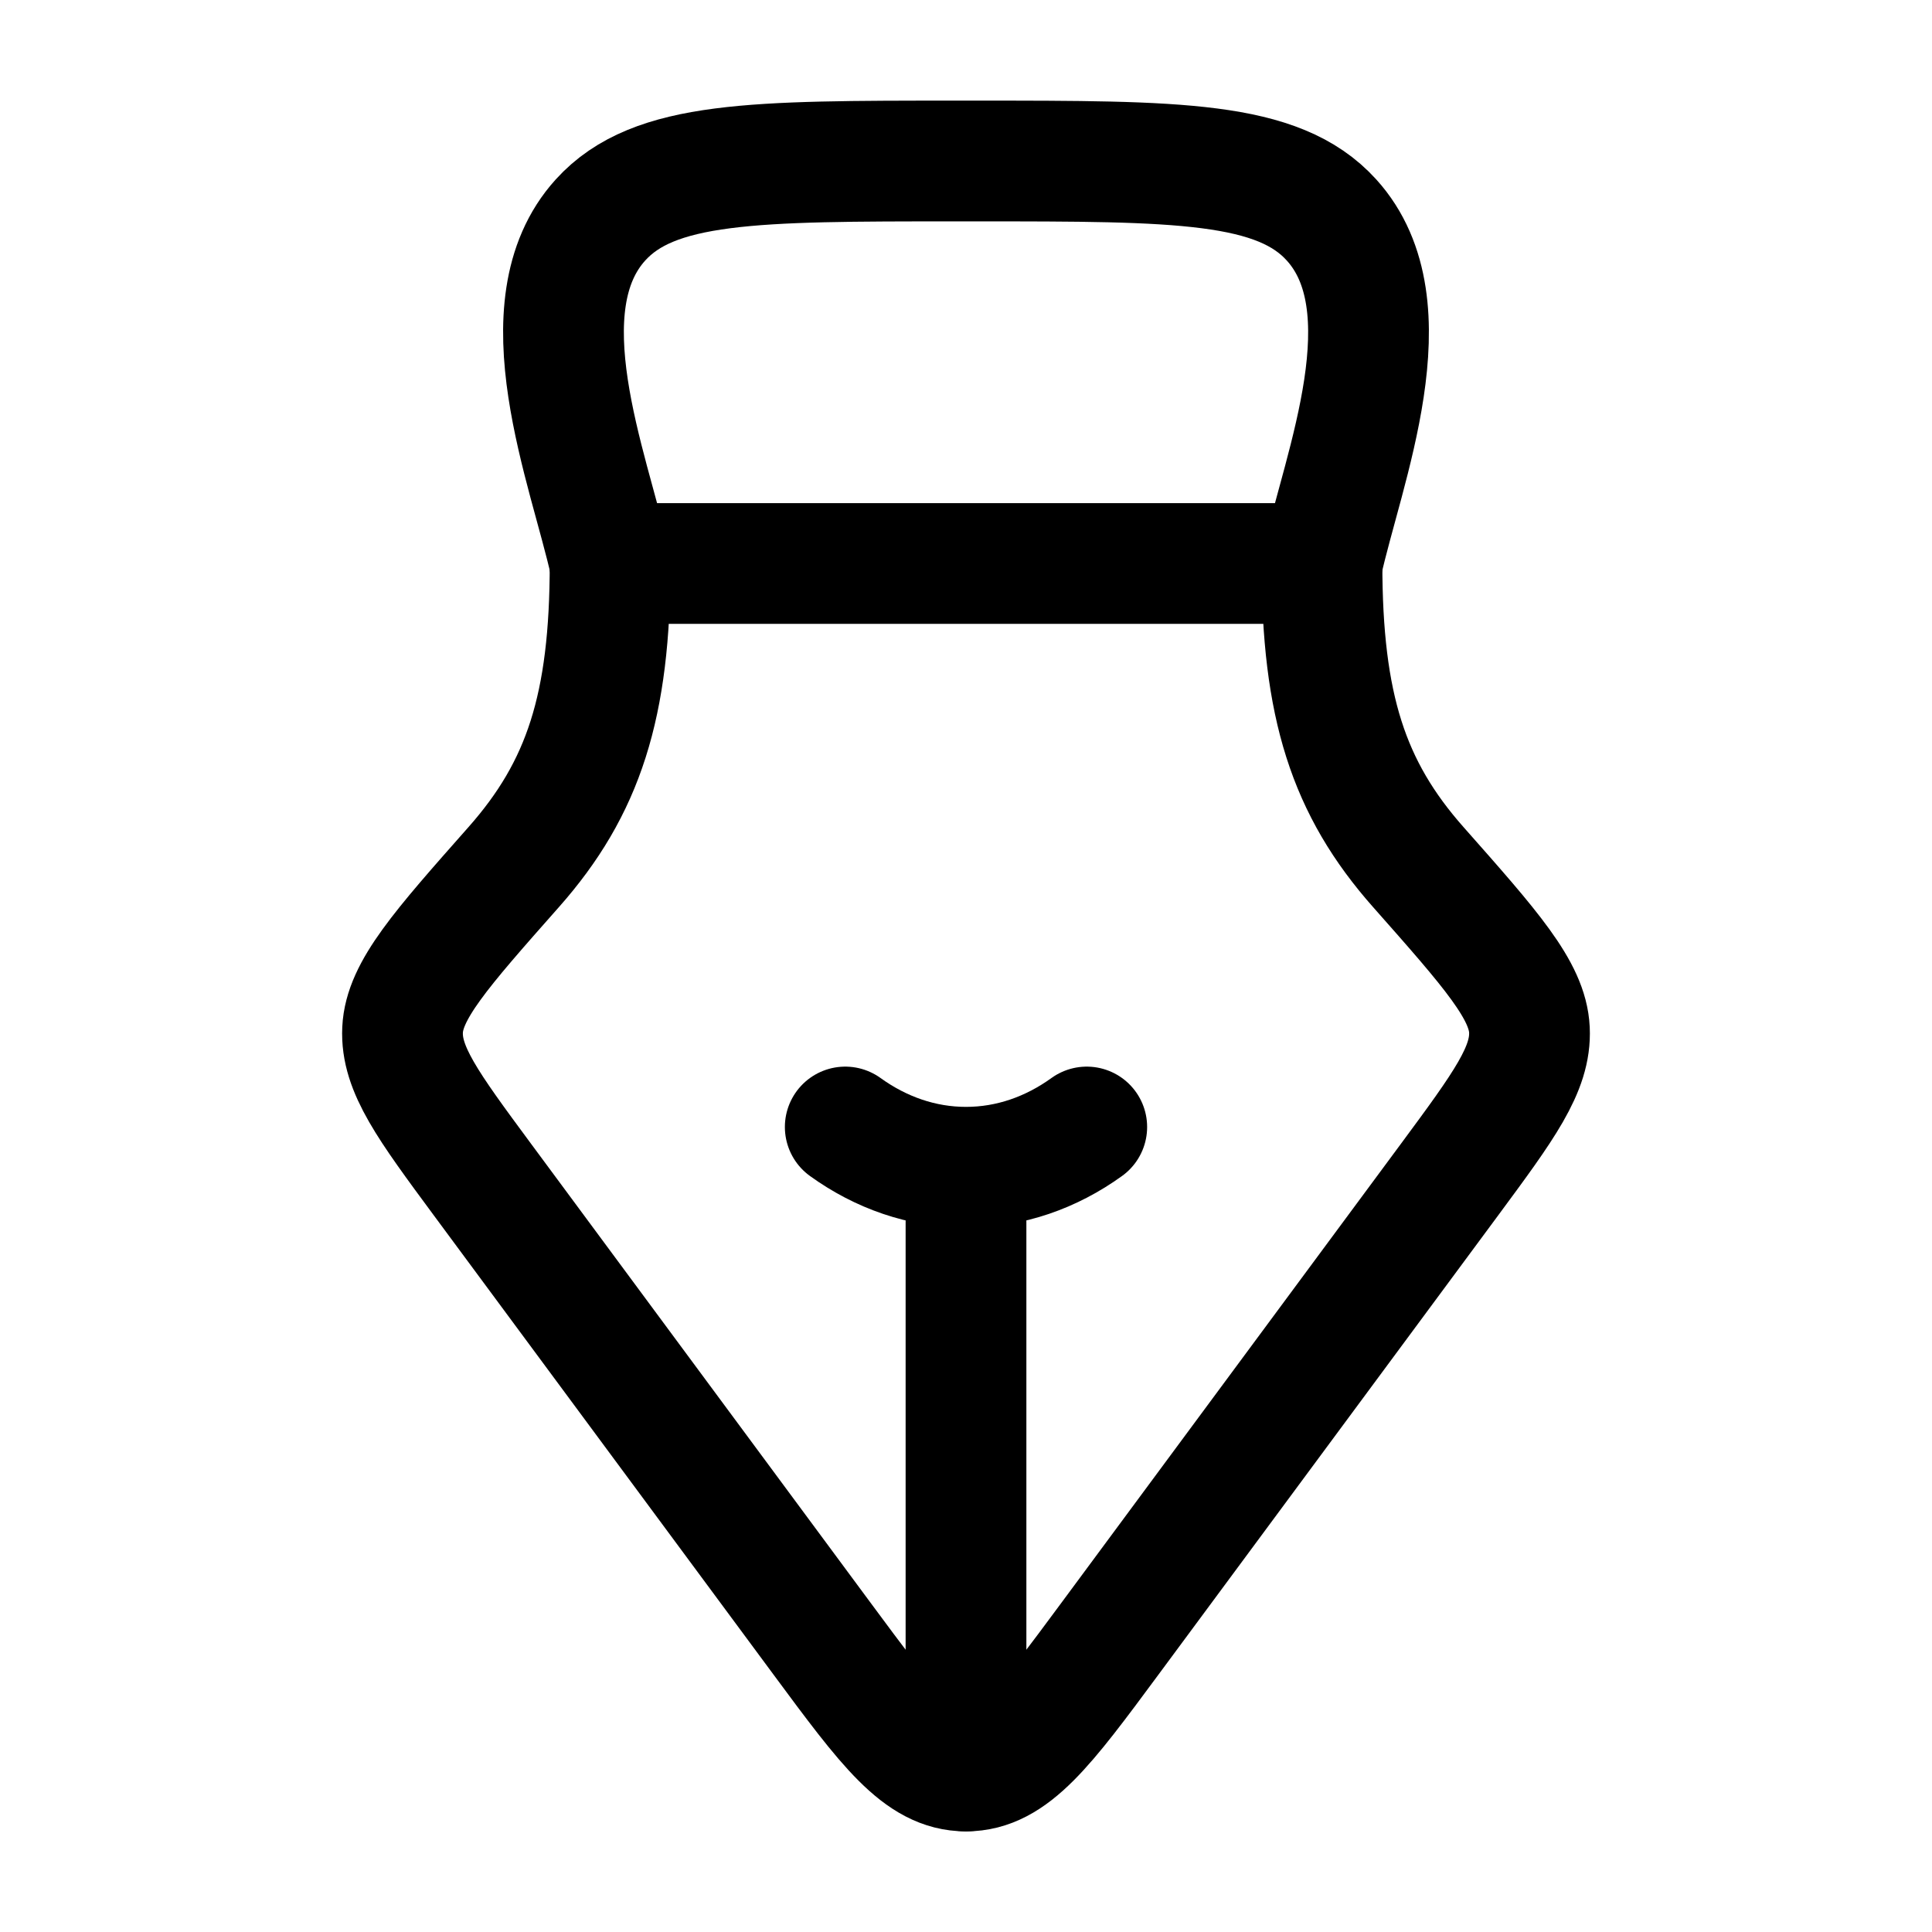 <svg xmlns="http://www.w3.org/2000/svg" width="24" height="24" viewBox="0 0 24 24" fill="none" stroke-width="1.5" stroke-linecap="round" stroke-linejoin="round" color="currentColor"><path d="M16.422 7C16.683 5.818 17.512 3.804 16.54 2.732C15.877 2 14.629 2 12.133 2L11.867 2C9.371 2 8.124 2 7.46 2.732C6.488 3.804 7.317 5.818 7.579 7" stroke="currentColor"></path><path d="M18.007 14.653L13.787 20.358C12.977 21.453 12.573 22 12 22C11.427 22 11.023 21.453 10.213 20.358L5.993 14.653C5.317 13.738 4.978 13.28 5.001 12.793C5.024 12.305 5.476 11.795 6.38 10.773C7.251 9.789 7.579 8.769 7.579 7L16.422 7C16.422 8.769 16.749 9.789 17.62 10.773C18.524 11.795 18.976 12.305 18.999 12.793C19.022 13.28 18.683 13.738 18.007 14.653Z" stroke="currentColor"></path><path d="M13.5 14C13.059 14.318 12.546 14.5 12 14.5M12 14.5C11.454 14.5 10.941 14.318 10.5 14M12 14.5L12 22" stroke="currentColor"></path></svg>